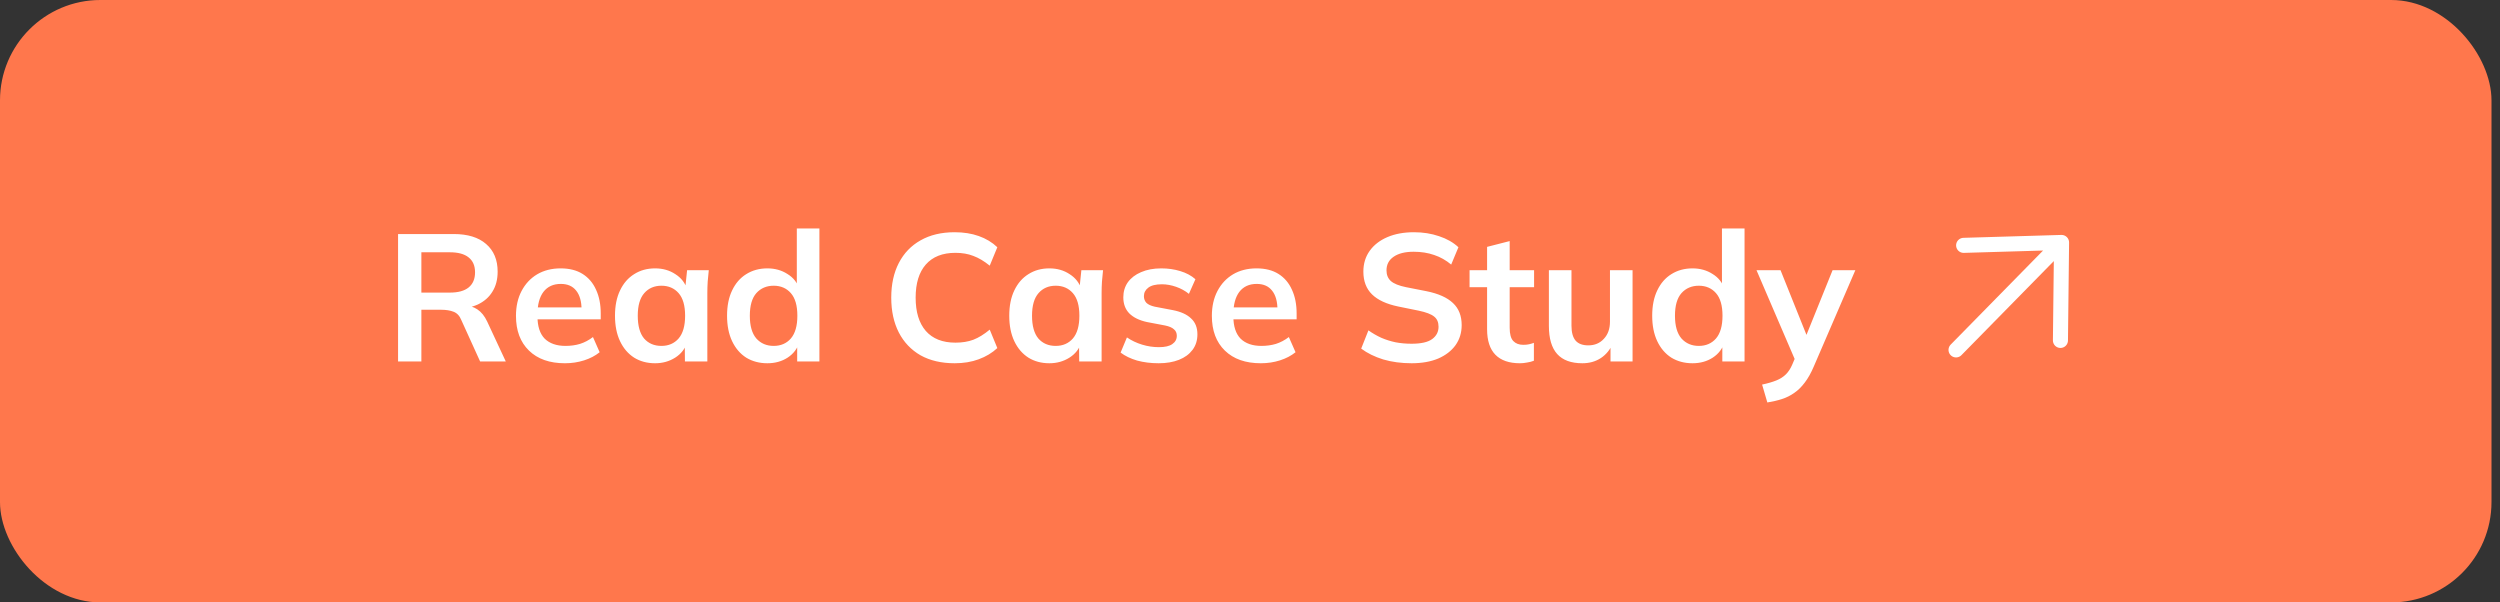 <svg width="249" height="60" viewBox="0 0 249 60" fill="none" xmlns="http://www.w3.org/2000/svg">
<rect x="0" y="0" width="249" height="60" fill="#333333" stroke="none"/>
<rect width="248.153" height="60" rx="10" fill="#FF774C"/>
<path d="M39.647 36V23.31H45.191C46.583 23.31 47.657 23.64 48.413 24.3C49.181 24.96 49.565 25.878 49.565 27.054C49.565 27.834 49.391 28.5 49.043 29.052C48.707 29.604 48.221 30.03 47.585 30.33C46.949 30.618 46.199 30.762 45.335 30.762L45.587 30.42H46.199C46.703 30.42 47.153 30.552 47.549 30.816C47.945 31.08 48.269 31.482 48.521 32.022L50.375 36H47.819L45.947 31.878C45.779 31.458 45.521 31.182 45.173 31.05C44.837 30.918 44.429 30.852 43.949 30.852H41.969V36H39.647ZM41.969 29.142H44.813C45.629 29.142 46.247 28.974 46.667 28.638C47.099 28.29 47.315 27.786 47.315 27.126C47.315 26.466 47.099 25.968 46.667 25.632C46.247 25.296 45.629 25.128 44.813 25.128H41.969V29.142ZM56.269 36.18C54.745 36.18 53.551 35.76 52.687 34.92C51.823 34.08 51.391 32.928 51.391 31.464C51.391 30.516 51.577 29.688 51.949 28.98C52.321 28.272 52.837 27.72 53.497 27.324C54.169 26.928 54.949 26.73 55.837 26.73C56.713 26.73 57.445 26.916 58.033 27.288C58.621 27.66 59.065 28.182 59.365 28.854C59.677 29.526 59.833 30.312 59.833 31.212V31.806H53.209V30.618H58.231L57.925 30.87C57.925 30.03 57.745 29.388 57.385 28.944C57.037 28.5 56.527 28.278 55.855 28.278C55.111 28.278 54.535 28.542 54.127 29.07C53.731 29.598 53.533 30.336 53.533 31.284V31.518C53.533 32.502 53.773 33.24 54.253 33.732C54.745 34.212 55.435 34.452 56.323 34.452C56.839 34.452 57.319 34.386 57.763 34.254C58.219 34.11 58.651 33.882 59.059 33.57L59.725 35.082C59.293 35.43 58.777 35.7 58.177 35.892C57.577 36.084 56.941 36.18 56.269 36.18ZM65.249 36.18C64.457 36.18 63.761 35.994 63.161 35.622C62.561 35.238 62.093 34.692 61.757 33.984C61.421 33.276 61.253 32.43 61.253 31.446C61.253 30.462 61.421 29.622 61.757 28.926C62.093 28.218 62.561 27.678 63.161 27.306C63.761 26.922 64.457 26.73 65.249 26.73C66.017 26.73 66.689 26.922 67.265 27.306C67.853 27.678 68.243 28.182 68.435 28.818H68.237L68.435 26.91H70.595C70.559 27.282 70.523 27.66 70.487 28.044C70.463 28.428 70.451 28.806 70.451 29.178V36H68.219L68.201 34.128H68.417C68.225 34.752 67.835 35.25 67.247 35.622C66.659 35.994 65.993 36.18 65.249 36.18ZM65.879 34.452C66.587 34.452 67.157 34.206 67.589 33.714C68.021 33.21 68.237 32.454 68.237 31.446C68.237 30.438 68.021 29.688 67.589 29.196C67.157 28.704 66.587 28.458 65.879 28.458C65.171 28.458 64.601 28.704 64.169 29.196C63.737 29.688 63.521 30.438 63.521 31.446C63.521 32.454 63.731 33.21 64.151 33.714C64.583 34.206 65.159 34.452 65.879 34.452ZM76.429 36.18C75.637 36.18 74.935 35.994 74.323 35.622C73.723 35.238 73.255 34.692 72.919 33.984C72.583 33.276 72.415 32.43 72.415 31.446C72.415 30.462 72.583 29.622 72.919 28.926C73.255 28.218 73.723 27.678 74.323 27.306C74.935 26.922 75.637 26.73 76.429 26.73C77.185 26.73 77.851 26.916 78.427 27.288C79.015 27.648 79.405 28.14 79.597 28.764H79.363V22.752H81.613V36H79.399V34.074H79.615C79.423 34.722 79.033 35.238 78.445 35.622C77.869 35.994 77.197 36.18 76.429 36.18ZM77.059 34.452C77.767 34.452 78.337 34.206 78.769 33.714C79.201 33.21 79.417 32.454 79.417 31.446C79.417 30.438 79.201 29.688 78.769 29.196C78.337 28.704 77.767 28.458 77.059 28.458C76.351 28.458 75.775 28.704 75.331 29.196C74.899 29.688 74.683 30.438 74.683 31.446C74.683 32.454 74.899 33.21 75.331 33.714C75.775 34.206 76.351 34.452 77.059 34.452ZM95.086 36.18C93.766 36.18 92.632 35.916 91.684 35.388C90.748 34.848 90.028 34.092 89.524 33.12C89.02 32.136 88.768 30.978 88.768 29.646C88.768 28.314 89.02 27.162 89.524 26.19C90.028 25.218 90.748 24.468 91.684 23.94C92.632 23.4 93.766 23.13 95.086 23.13C95.974 23.13 96.772 23.256 97.48 23.508C98.2 23.76 98.818 24.132 99.334 24.624L98.578 26.46C98.014 26.004 97.468 25.68 96.94 25.488C96.424 25.284 95.83 25.182 95.158 25.182C93.874 25.182 92.89 25.572 92.206 26.352C91.534 27.12 91.198 28.218 91.198 29.646C91.198 31.074 91.534 32.178 92.206 32.958C92.89 33.738 93.874 34.128 95.158 34.128C95.83 34.128 96.424 34.032 96.94 33.84C97.468 33.636 98.014 33.3 98.578 32.832L99.334 34.668C98.818 35.148 98.2 35.52 97.48 35.784C96.772 36.048 95.974 36.18 95.086 36.18ZM104.518 36.18C103.726 36.18 103.03 35.994 102.43 35.622C101.83 35.238 101.362 34.692 101.026 33.984C100.69 33.276 100.522 32.43 100.522 31.446C100.522 30.462 100.69 29.622 101.026 28.926C101.362 28.218 101.83 27.678 102.43 27.306C103.03 26.922 103.726 26.73 104.518 26.73C105.286 26.73 105.958 26.922 106.534 27.306C107.122 27.678 107.512 28.182 107.704 28.818H107.506L107.704 26.91H109.864C109.828 27.282 109.792 27.66 109.756 28.044C109.732 28.428 109.72 28.806 109.72 29.178V36H107.488L107.47 34.128H107.686C107.494 34.752 107.104 35.25 106.516 35.622C105.928 35.994 105.262 36.18 104.518 36.18ZM105.148 34.452C105.856 34.452 106.426 34.206 106.858 33.714C107.29 33.21 107.506 32.454 107.506 31.446C107.506 30.438 107.29 29.688 106.858 29.196C106.426 28.704 105.856 28.458 105.148 28.458C104.44 28.458 103.87 28.704 103.438 29.196C103.006 29.688 102.79 30.438 102.79 31.446C102.79 32.454 103 33.21 103.42 33.714C103.852 34.206 104.428 34.452 105.148 34.452ZM115.41 36.18C114.63 36.18 113.91 36.09 113.25 35.91C112.602 35.718 112.056 35.454 111.612 35.118L112.242 33.606C112.698 33.918 113.202 34.158 113.754 34.326C114.306 34.494 114.864 34.578 115.428 34.578C116.028 34.578 116.472 34.476 116.76 34.272C117.06 34.068 117.21 33.792 117.21 33.444C117.21 33.168 117.114 32.952 116.922 32.796C116.742 32.628 116.448 32.502 116.04 32.418L114.24 32.076C113.472 31.908 112.884 31.62 112.476 31.212C112.08 30.804 111.882 30.27 111.882 29.61C111.882 29.046 112.032 28.548 112.332 28.116C112.644 27.684 113.082 27.348 113.646 27.108C114.222 26.856 114.894 26.73 115.662 26.73C116.334 26.73 116.964 26.82 117.552 27C118.152 27.18 118.656 27.45 119.064 27.81L118.416 29.268C118.044 28.968 117.618 28.734 117.138 28.566C116.658 28.398 116.19 28.314 115.734 28.314C115.11 28.314 114.654 28.428 114.366 28.656C114.078 28.872 113.934 29.154 113.934 29.502C113.934 29.766 114.018 29.988 114.186 30.168C114.366 30.336 114.642 30.462 115.014 30.546L116.814 30.888C117.618 31.044 118.224 31.32 118.632 31.716C119.052 32.1 119.262 32.628 119.262 33.3C119.262 33.9 119.1 34.416 118.776 34.848C118.452 35.28 118.002 35.61 117.426 35.838C116.85 36.066 116.178 36.18 115.41 36.18ZM125.58 36.18C124.056 36.18 122.862 35.76 121.998 34.92C121.134 34.08 120.702 32.928 120.702 31.464C120.702 30.516 120.888 29.688 121.26 28.98C121.632 28.272 122.148 27.72 122.808 27.324C123.48 26.928 124.26 26.73 125.148 26.73C126.024 26.73 126.756 26.916 127.344 27.288C127.932 27.66 128.376 28.182 128.676 28.854C128.988 29.526 129.144 30.312 129.144 31.212V31.806H122.52V30.618H127.542L127.236 30.87C127.236 30.03 127.056 29.388 126.696 28.944C126.348 28.5 125.838 28.278 125.166 28.278C124.422 28.278 123.846 28.542 123.438 29.07C123.042 29.598 122.844 30.336 122.844 31.284V31.518C122.844 32.502 123.084 33.24 123.564 33.732C124.056 34.212 124.746 34.452 125.634 34.452C126.15 34.452 126.63 34.386 127.074 34.254C127.53 34.11 127.962 33.882 128.37 33.57L129.036 35.082C128.604 35.43 128.088 35.7 127.488 35.892C126.888 36.084 126.252 36.18 125.58 36.18ZM140.597 36.18C139.577 36.18 138.635 36.054 137.771 35.802C136.919 35.538 136.187 35.178 135.575 34.722L136.295 32.904C136.703 33.192 137.129 33.438 137.573 33.642C138.017 33.834 138.491 33.984 138.995 34.092C139.499 34.188 140.033 34.236 140.597 34.236C141.545 34.236 142.229 34.08 142.649 33.768C143.069 33.456 143.279 33.048 143.279 32.544C143.279 32.1 143.135 31.764 142.847 31.536C142.559 31.296 142.043 31.098 141.299 30.942L139.265 30.528C138.101 30.288 137.231 29.886 136.655 29.322C136.079 28.758 135.791 28.002 135.791 27.054C135.791 26.262 136.001 25.572 136.421 24.984C136.841 24.396 137.429 23.94 138.185 23.616C138.941 23.292 139.823 23.13 140.831 23.13C141.731 23.13 142.565 23.262 143.333 23.526C144.101 23.778 144.743 24.144 145.259 24.624L144.539 26.352C144.023 25.92 143.459 25.602 142.847 25.398C142.235 25.182 141.551 25.074 140.795 25.074C139.943 25.074 139.277 25.242 138.797 25.578C138.329 25.902 138.095 26.352 138.095 26.928C138.095 27.372 138.239 27.726 138.527 27.99C138.827 28.254 139.331 28.458 140.039 28.602L142.055 28.998C143.255 29.238 144.143 29.634 144.719 30.186C145.295 30.726 145.583 31.458 145.583 32.382C145.583 33.138 145.379 33.804 144.971 34.38C144.563 34.944 143.987 35.388 143.243 35.712C142.499 36.024 141.617 36.18 140.597 36.18ZM151.39 36.18C150.31 36.18 149.494 35.898 148.942 35.334C148.39 34.77 148.114 33.924 148.114 32.796V28.602H146.368V26.91H148.114V24.588L150.364 24.012V26.91H152.794V28.602H150.364V32.652C150.364 33.276 150.484 33.714 150.724 33.966C150.964 34.218 151.294 34.344 151.714 34.344C151.942 34.344 152.134 34.326 152.29 34.29C152.458 34.254 152.62 34.206 152.776 34.146V35.928C152.572 36.012 152.344 36.072 152.092 36.108C151.852 36.156 151.618 36.18 151.39 36.18ZM157.599 36.18C156.483 36.18 155.649 35.874 155.097 35.262C154.545 34.65 154.269 33.714 154.269 32.454V26.91H156.519V32.436C156.519 33.108 156.657 33.606 156.933 33.93C157.209 34.242 157.629 34.398 158.193 34.398C158.829 34.398 159.345 34.182 159.741 33.75C160.149 33.318 160.353 32.748 160.353 32.04V26.91H162.603V36H160.407V34.146H160.659C160.395 34.794 159.993 35.298 159.453 35.658C158.925 36.006 158.307 36.18 157.599 36.18ZM168.573 36.18C167.781 36.18 167.079 35.994 166.467 35.622C165.867 35.238 165.399 34.692 165.063 33.984C164.727 33.276 164.559 32.43 164.559 31.446C164.559 30.462 164.727 29.622 165.063 28.926C165.399 28.218 165.867 27.678 166.467 27.306C167.079 26.922 167.781 26.73 168.573 26.73C169.329 26.73 169.995 26.916 170.571 27.288C171.159 27.648 171.549 28.14 171.741 28.764H171.507V22.752H173.757V36H171.543V34.074H171.759C171.567 34.722 171.177 35.238 170.589 35.622C170.013 35.994 169.341 36.18 168.573 36.18ZM169.203 34.452C169.911 34.452 170.481 34.206 170.913 33.714C171.345 33.21 171.561 32.454 171.561 31.446C171.561 30.438 171.345 29.688 170.913 29.196C170.481 28.704 169.911 28.458 169.203 28.458C168.495 28.458 167.919 28.704 167.475 29.196C167.043 29.688 166.827 30.438 166.827 31.446C166.827 32.454 167.043 33.21 167.475 33.714C167.919 34.206 168.495 34.452 169.203 34.452ZM176.027 40.086L175.505 38.304C176.069 38.184 176.543 38.046 176.927 37.89C177.311 37.734 177.629 37.53 177.881 37.278C178.133 37.026 178.343 36.702 178.511 36.306L178.961 35.244L178.907 36.126L174.947 26.91H177.341L180.185 34.002H179.663L182.525 26.91H184.793L180.653 36.504C180.377 37.152 180.077 37.686 179.753 38.106C179.429 38.538 179.081 38.88 178.709 39.132C178.337 39.396 177.929 39.6 177.485 39.744C177.041 39.888 176.555 40.002 176.027 40.086Z" fill="white"/>
<path d="M205.22 33.906L205.331 24.149L195.578 24.437M204.233 25.267L194.821 34.851" stroke="white" stroke-width="1.5" stroke-linecap="round" stroke-linejoin="round"/>
</svg>
